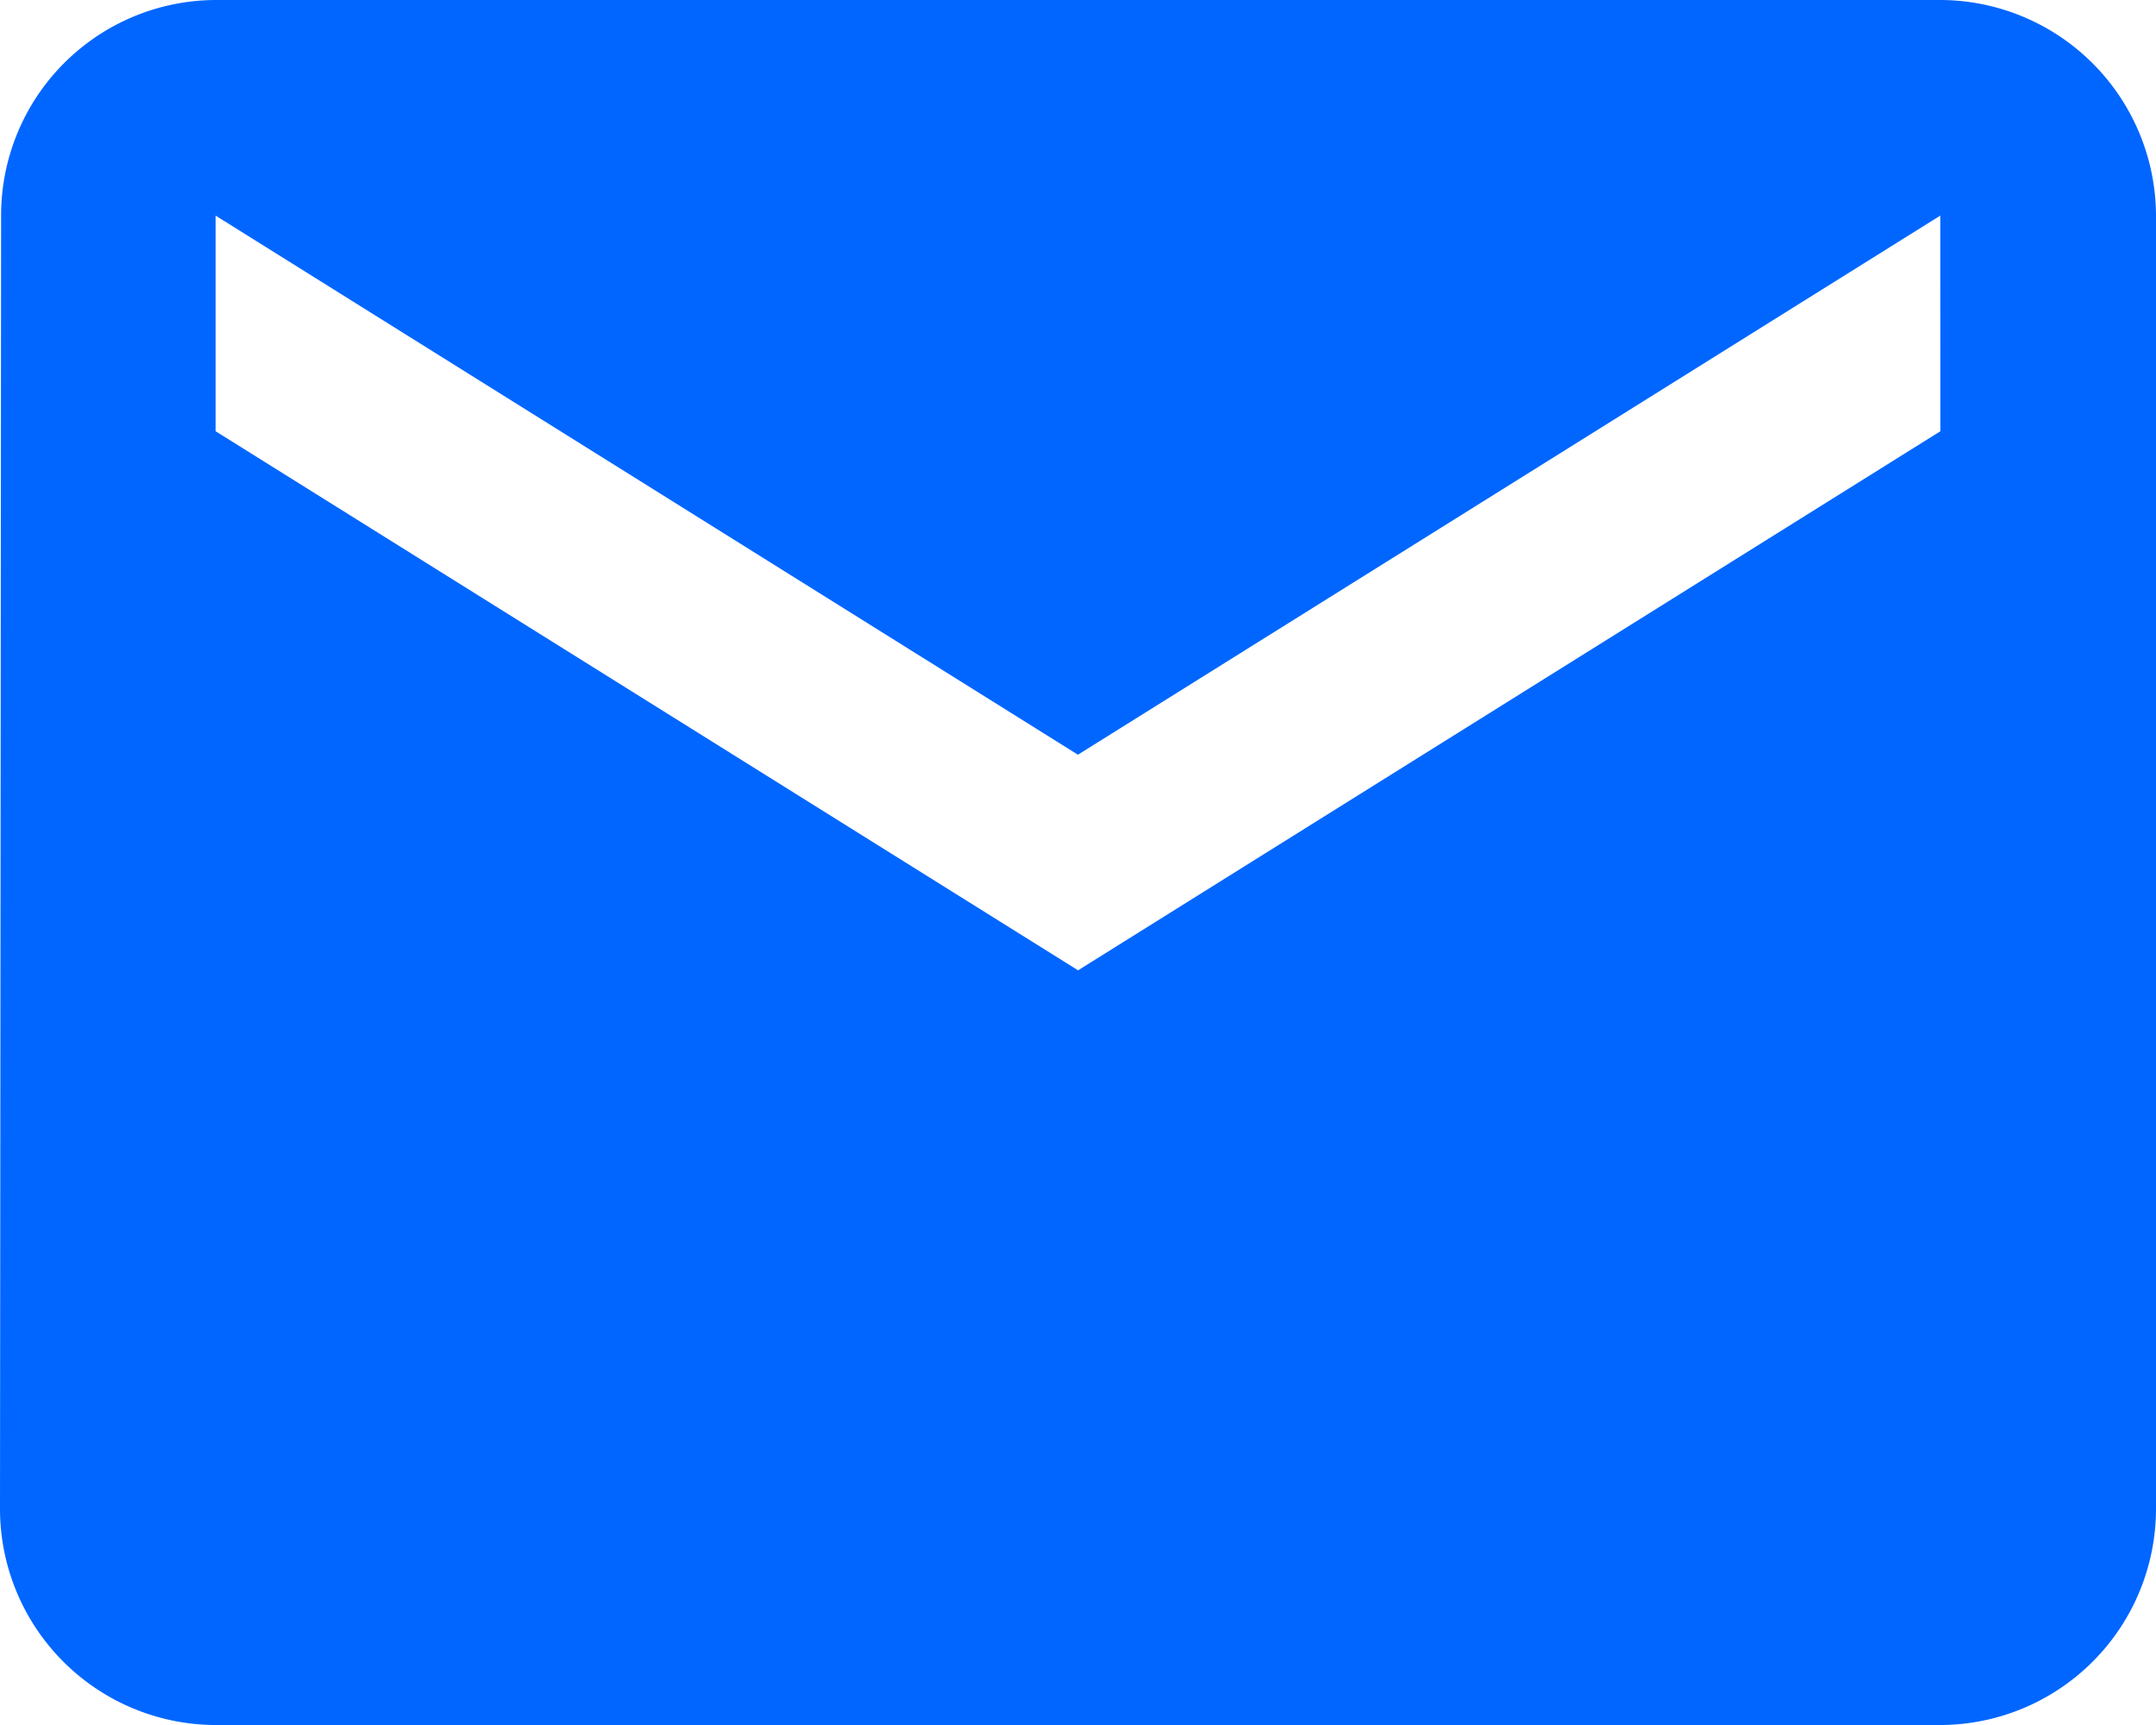 <svg xmlns="http://www.w3.org/2000/svg" width="15.651" height="12.521" viewBox="0 0 15.651 12.521">
  <path id="Icon_material-email" data-name="Icon material-email" d="M17.086,6H4.565A1.563,1.563,0,0,0,3.008,7.565L3,16.956a1.57,1.57,0,0,0,1.565,1.565H17.086a1.57,1.57,0,0,0,1.565-1.565V7.565A1.57,1.57,0,0,0,17.086,6Zm0,3.13-6.26,3.913L4.565,9.13V7.565l6.26,3.913,6.26-3.913Z" transform="translate(-3 -6)" fill="#06f"/>
</svg>
